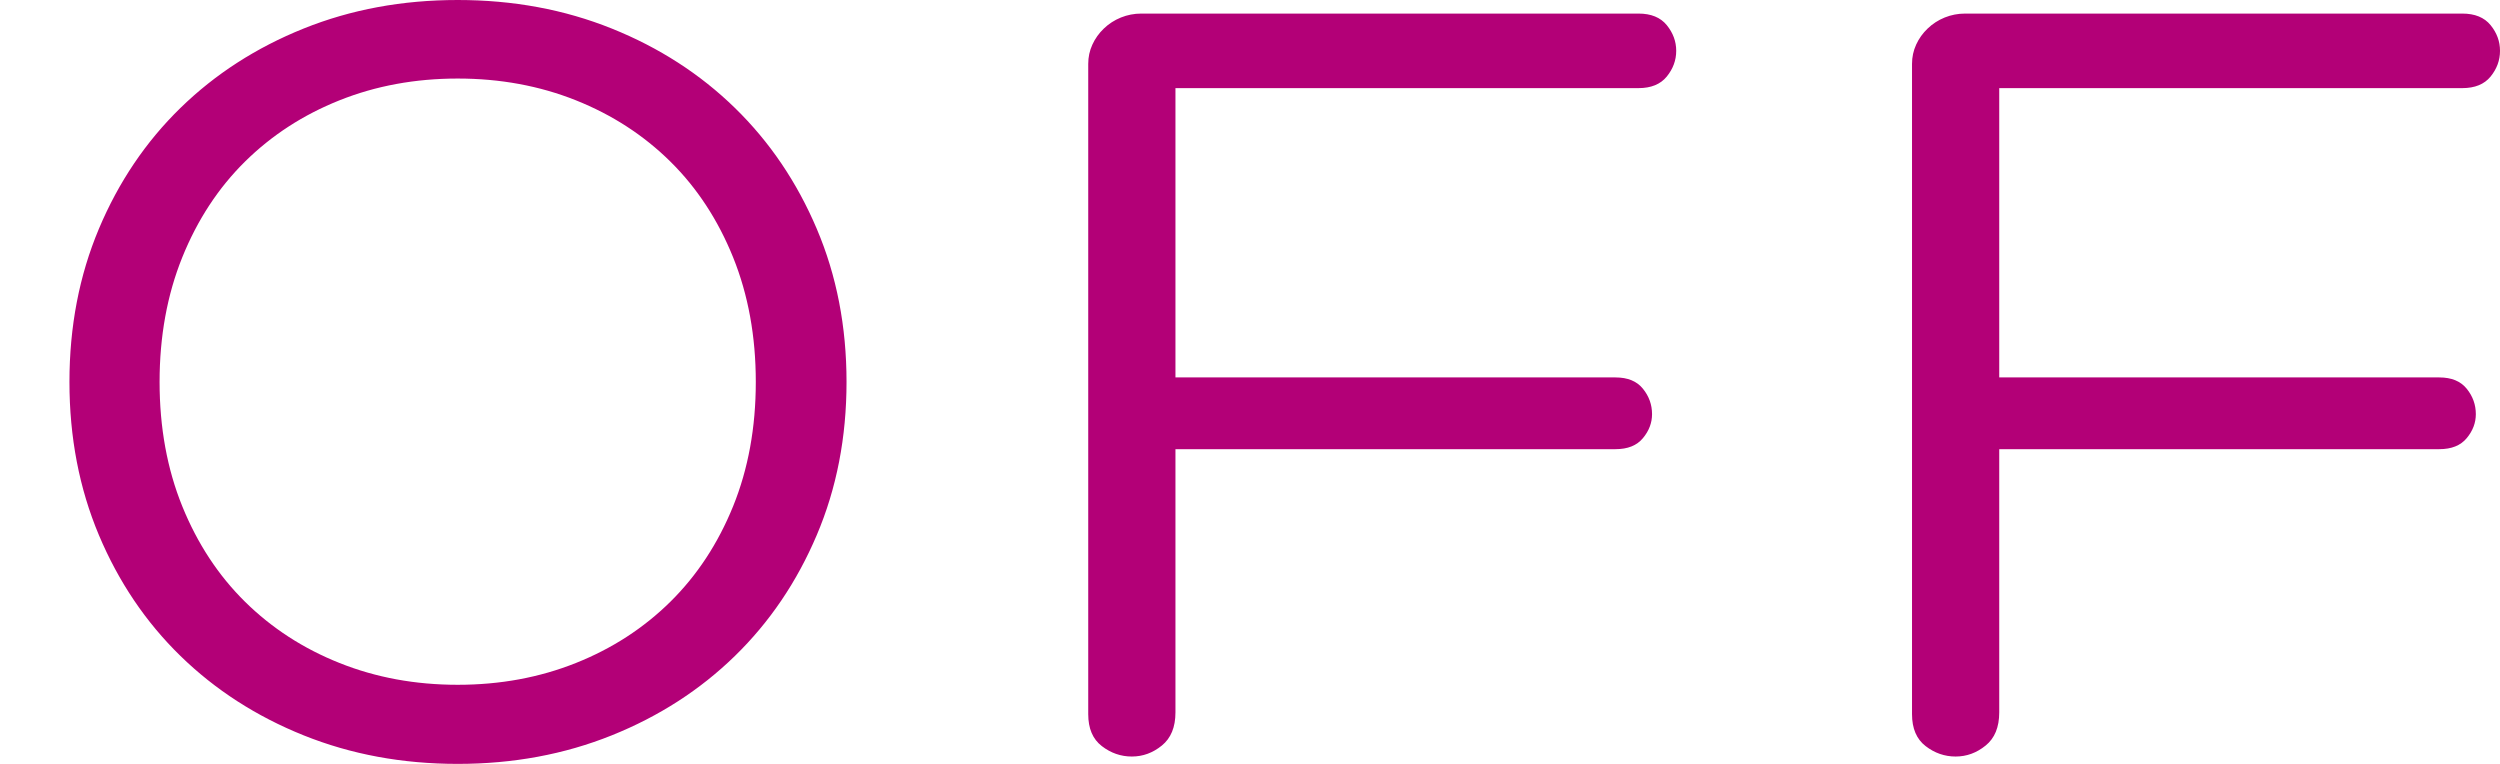 <?xml version="1.0" encoding="UTF-8" standalone="no"?>
<svg width="72px" height="22px" viewBox="0 0 72 22" version="1.1" xmlns="http://www.w3.org/2000/svg" xmlns:xlink="http://www.w3.org/1999/xlink">
    <!-- Generator: Sketch 42 (36781) - http://www.bohemiancoding.com/sketch -->
    <title>OFF_[plum]</title>
    <desc>Created with Sketch.</desc>
    <defs></defs>
    <g id="Home-page" stroke="none" stroke-width="1" fill="none" fill-rule="evenodd">
        <g id="OFF_[plum]" fill="#B30077">
            <g id="Group-5" transform="translate(2, 0)">
                <path d="M0,11 C0,9.405 0.283,7.935 0.848,6.59 C1.414,5.245 2.197,4.084 3.198,3.108 C4.199,2.132 5.382,1.37 6.745,0.822 C8.108,0.274 9.587,0 11.182,0 C12.777,0 14.256,0.274 15.619,0.822 C16.982,1.37 18.164,2.132 19.165,3.108 C20.166,4.084 20.952,5.245 21.523,6.59 C22.095,7.935 22.38,9.405 22.38,11 C22.38,12.595 22.095,14.065 21.523,15.41 C20.952,16.755 20.166,17.916 19.165,18.892 C18.164,19.868 16.982,20.63 15.619,21.178 C14.256,21.726 12.777,22 11.182,22 C9.587,22 8.108,21.726 6.745,21.178 C5.382,20.63 4.199,19.868 3.198,18.892 C2.197,17.916 1.414,16.755 0.848,15.41 C0.283,14.065 0,12.595 0,11 Z M2.596,11 C2.596,12.313 2.814,13.506 3.249,14.58 C3.685,15.654 4.287,16.571 5.056,17.33 C5.826,18.089 6.733,18.678 7.78,19.095 C8.826,19.513 9.96,19.722 11.182,19.722 C12.403,19.722 13.537,19.513 14.584,19.095 C15.63,18.678 16.538,18.089 17.307,17.33 C18.076,16.571 18.678,15.654 19.114,14.58 C19.549,13.506 19.767,12.313 19.767,11 C19.767,9.687 19.549,8.491 19.114,7.412 C18.678,6.333 18.076,5.413 17.307,4.654 C16.538,3.894 15.63,3.306 14.584,2.888 C13.537,2.471 12.403,2.262 11.182,2.262 C9.96,2.262 8.826,2.471 7.78,2.888 C6.733,3.306 5.826,3.894 5.056,4.654 C4.287,5.413 3.685,6.333 3.249,7.412 C2.814,8.491 2.596,9.687 2.596,11 Z M29.341,1.839 C29.341,1.643 29.381,1.459 29.46,1.286 C29.539,1.112 29.65,0.957 29.791,0.822 C29.932,0.686 30.096,0.58 30.283,0.504 C30.47,0.429 30.665,0.391 30.868,0.391 L45.189,0.391 C45.551,0.391 45.822,0.502 46.003,0.724 C46.184,0.947 46.275,1.193 46.275,1.464 C46.275,1.736 46.184,1.982 46.003,2.205 C45.822,2.427 45.551,2.538 45.189,2.538 L31.853,2.538 L31.853,10.87 L44.527,10.87 C44.878,10.87 45.141,10.978 45.316,11.195 C45.492,11.412 45.579,11.656 45.579,11.928 C45.579,12.177 45.492,12.408 45.316,12.619 C45.141,12.831 44.878,12.936 44.527,12.936 L31.853,12.936 L31.853,20.519 C31.853,20.942 31.722,21.26 31.462,21.471 C31.202,21.683 30.914,21.788 30.597,21.788 C30.28,21.788 29.992,21.688 29.732,21.487 C29.471,21.287 29.341,20.98 29.341,20.568 L29.341,1.839 Z M53.066,1.839 C53.066,1.643 53.106,1.459 53.185,1.286 C53.264,1.112 53.375,0.957 53.516,0.822 C53.657,0.686 53.821,0.58 54.008,0.504 C54.195,0.429 54.39,0.391 54.594,0.391 L68.914,0.391 C69.276,0.391 69.548,0.502 69.729,0.724 C69.91,0.947 70,1.193 70,1.464 C70,1.736 69.91,1.982 69.729,2.205 C69.548,2.427 69.276,2.538 68.914,2.538 L55.578,2.538 L55.578,10.87 L68.252,10.87 C68.603,10.87 68.866,10.978 69.041,11.195 C69.217,11.412 69.304,11.656 69.304,11.928 C69.304,12.177 69.217,12.408 69.041,12.619 C68.866,12.831 68.603,12.936 68.252,12.936 L55.578,12.936 L55.578,20.519 C55.578,20.942 55.448,21.26 55.187,21.471 C54.927,21.683 54.639,21.788 54.322,21.788 C54.005,21.788 53.717,21.688 53.457,21.487 C53.197,21.287 53.066,20.98 53.066,20.568 L53.066,1.839 Z" id="OFF"></path>
            </g>
        </g>
    </g>
</svg>